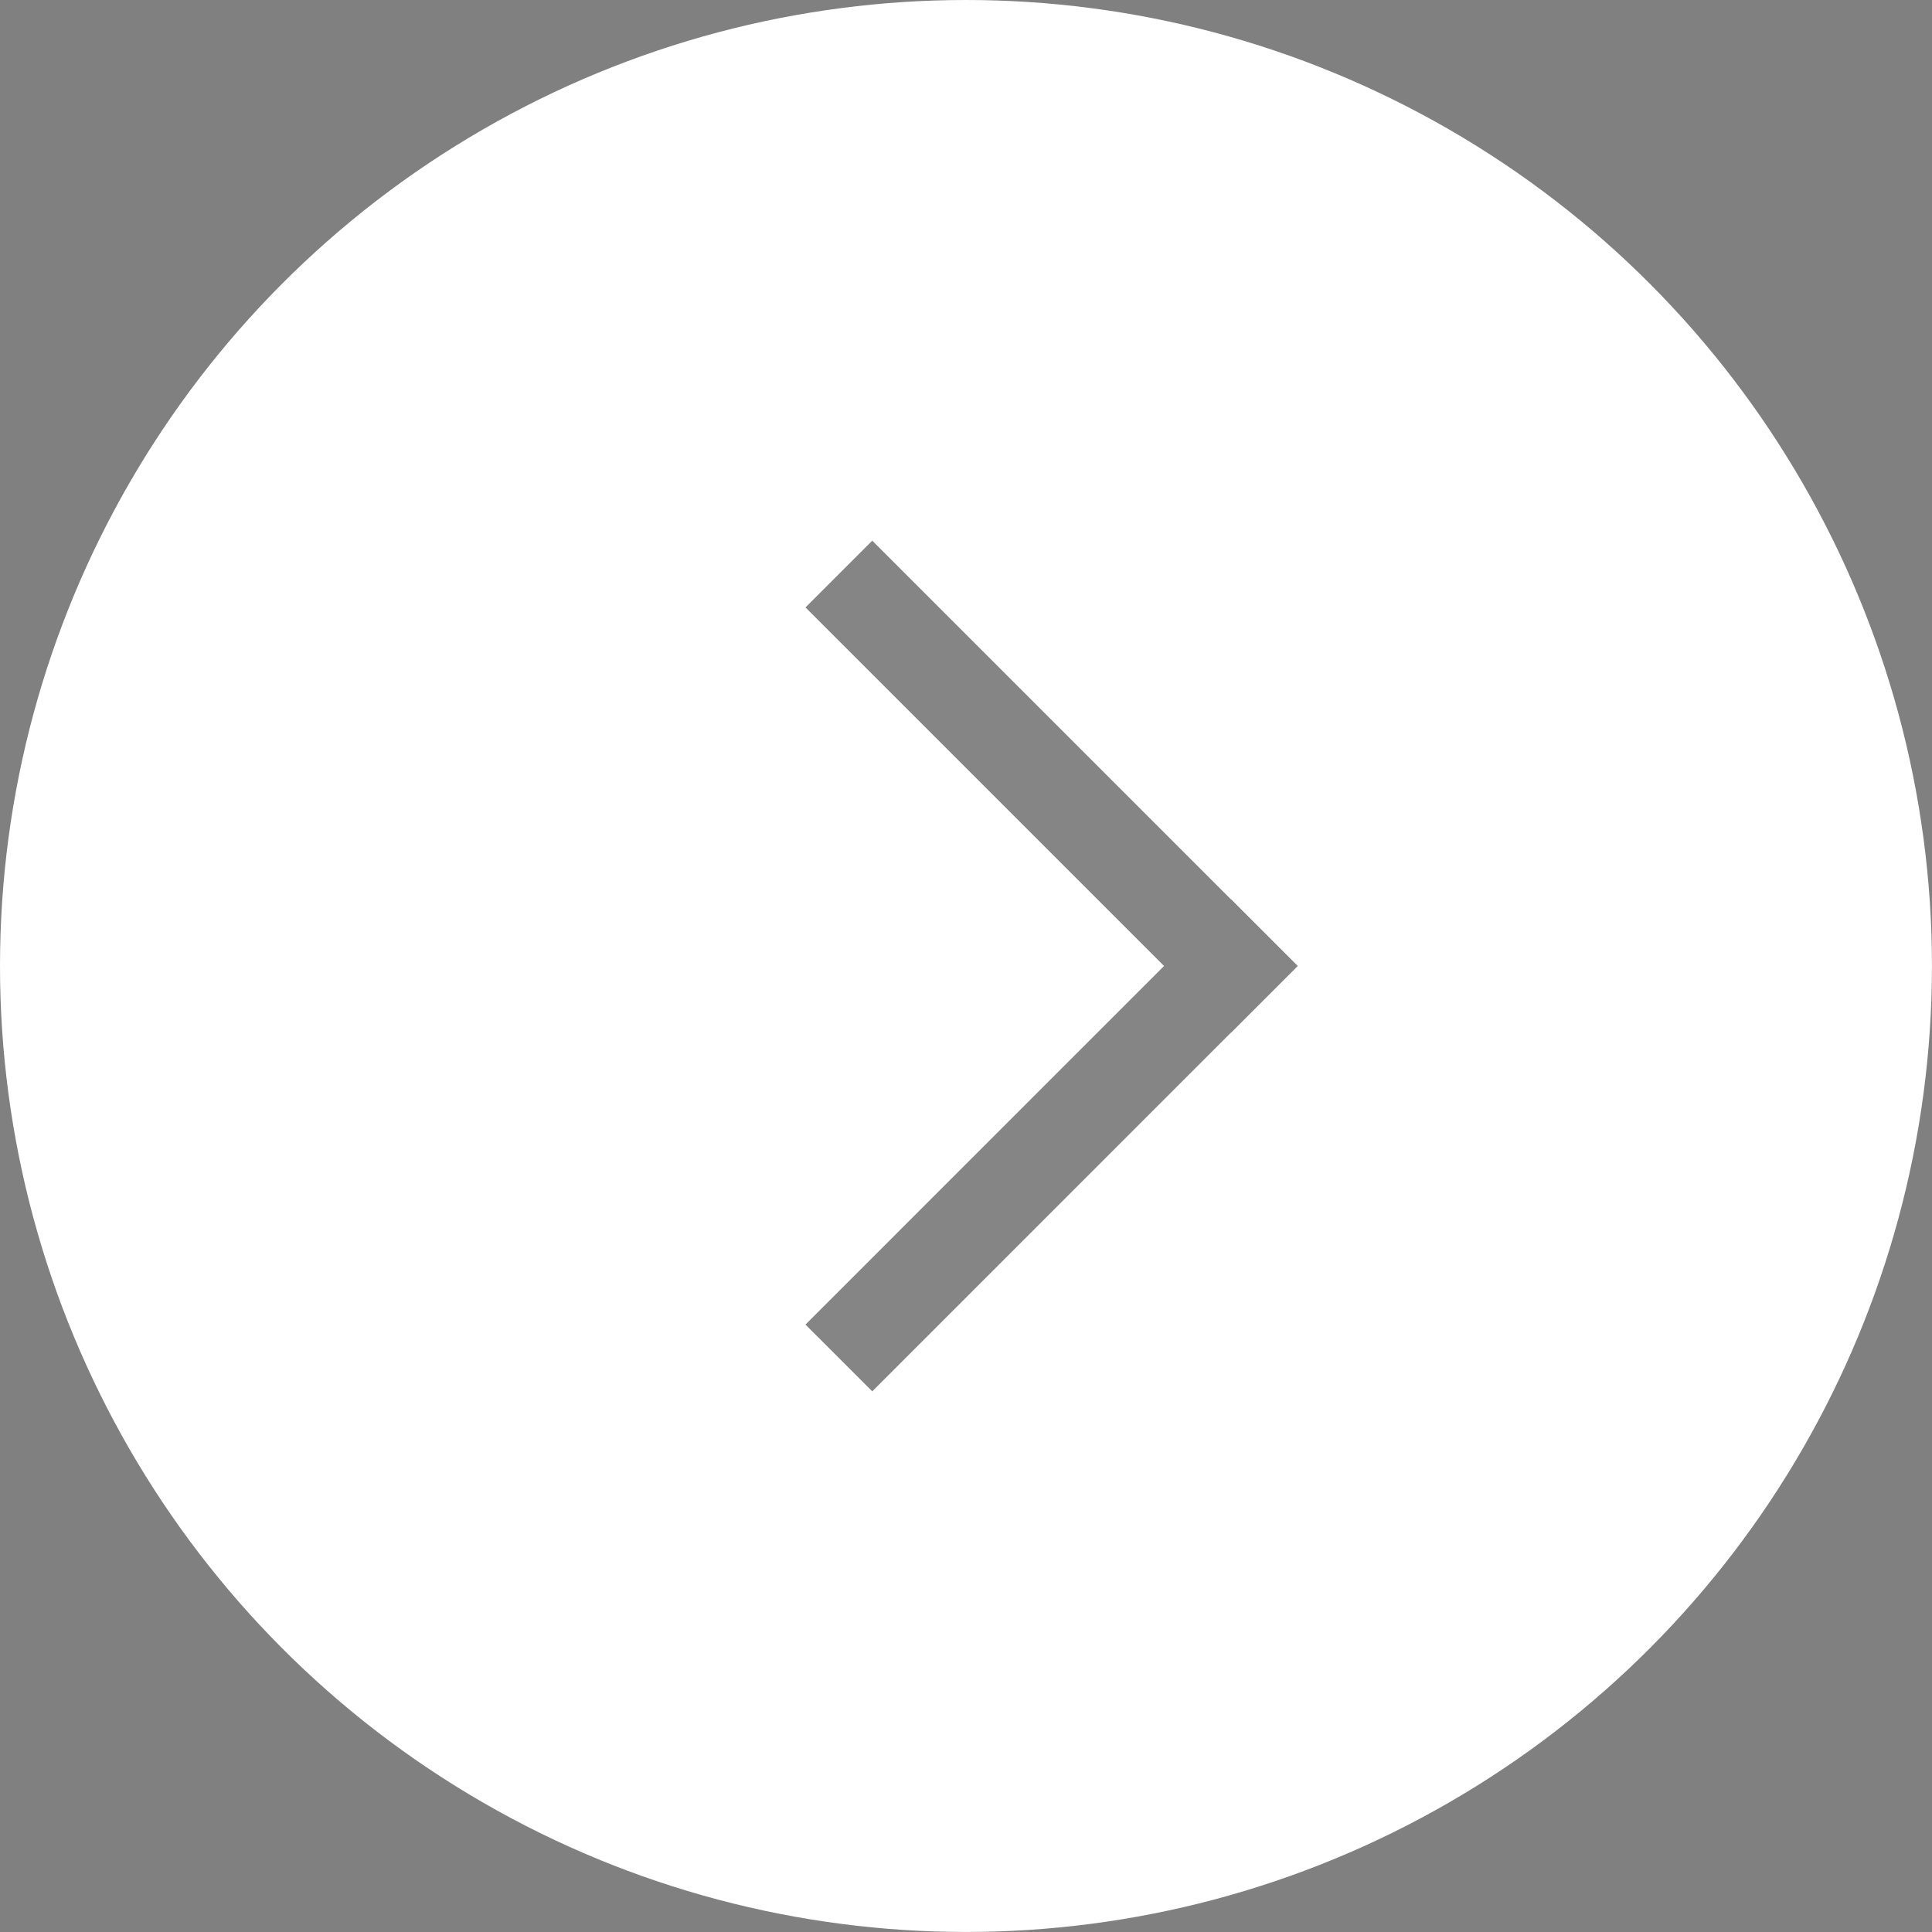 <svg id="svg66" xmlns="http://www.w3.org/2000/svg" viewBox="0 0 470.55 470.55"><rect x="0" y="0" width="470.55" height="470.55" fill="#808080" stroke="none"/><defs><style>.cls-1{fill:#fff;}.cls-2{opacity:0.6;}.cls-3{fill:none;stroke:#343434;stroke-linecap:square;stroke-miterlimit:10;stroke-width:23px;}</style></defs><circle class="cls-1" cx="235.27" cy="235.27" r="235.27"/><g class="cls-2"><line class="cls-3" x1="299.77" y1="235.27" x2="212.44" y2="147.94"/><line class="cls-3" x1="299.77" y1="235.27" x2="212.44" y2="322.61"/></g></svg>